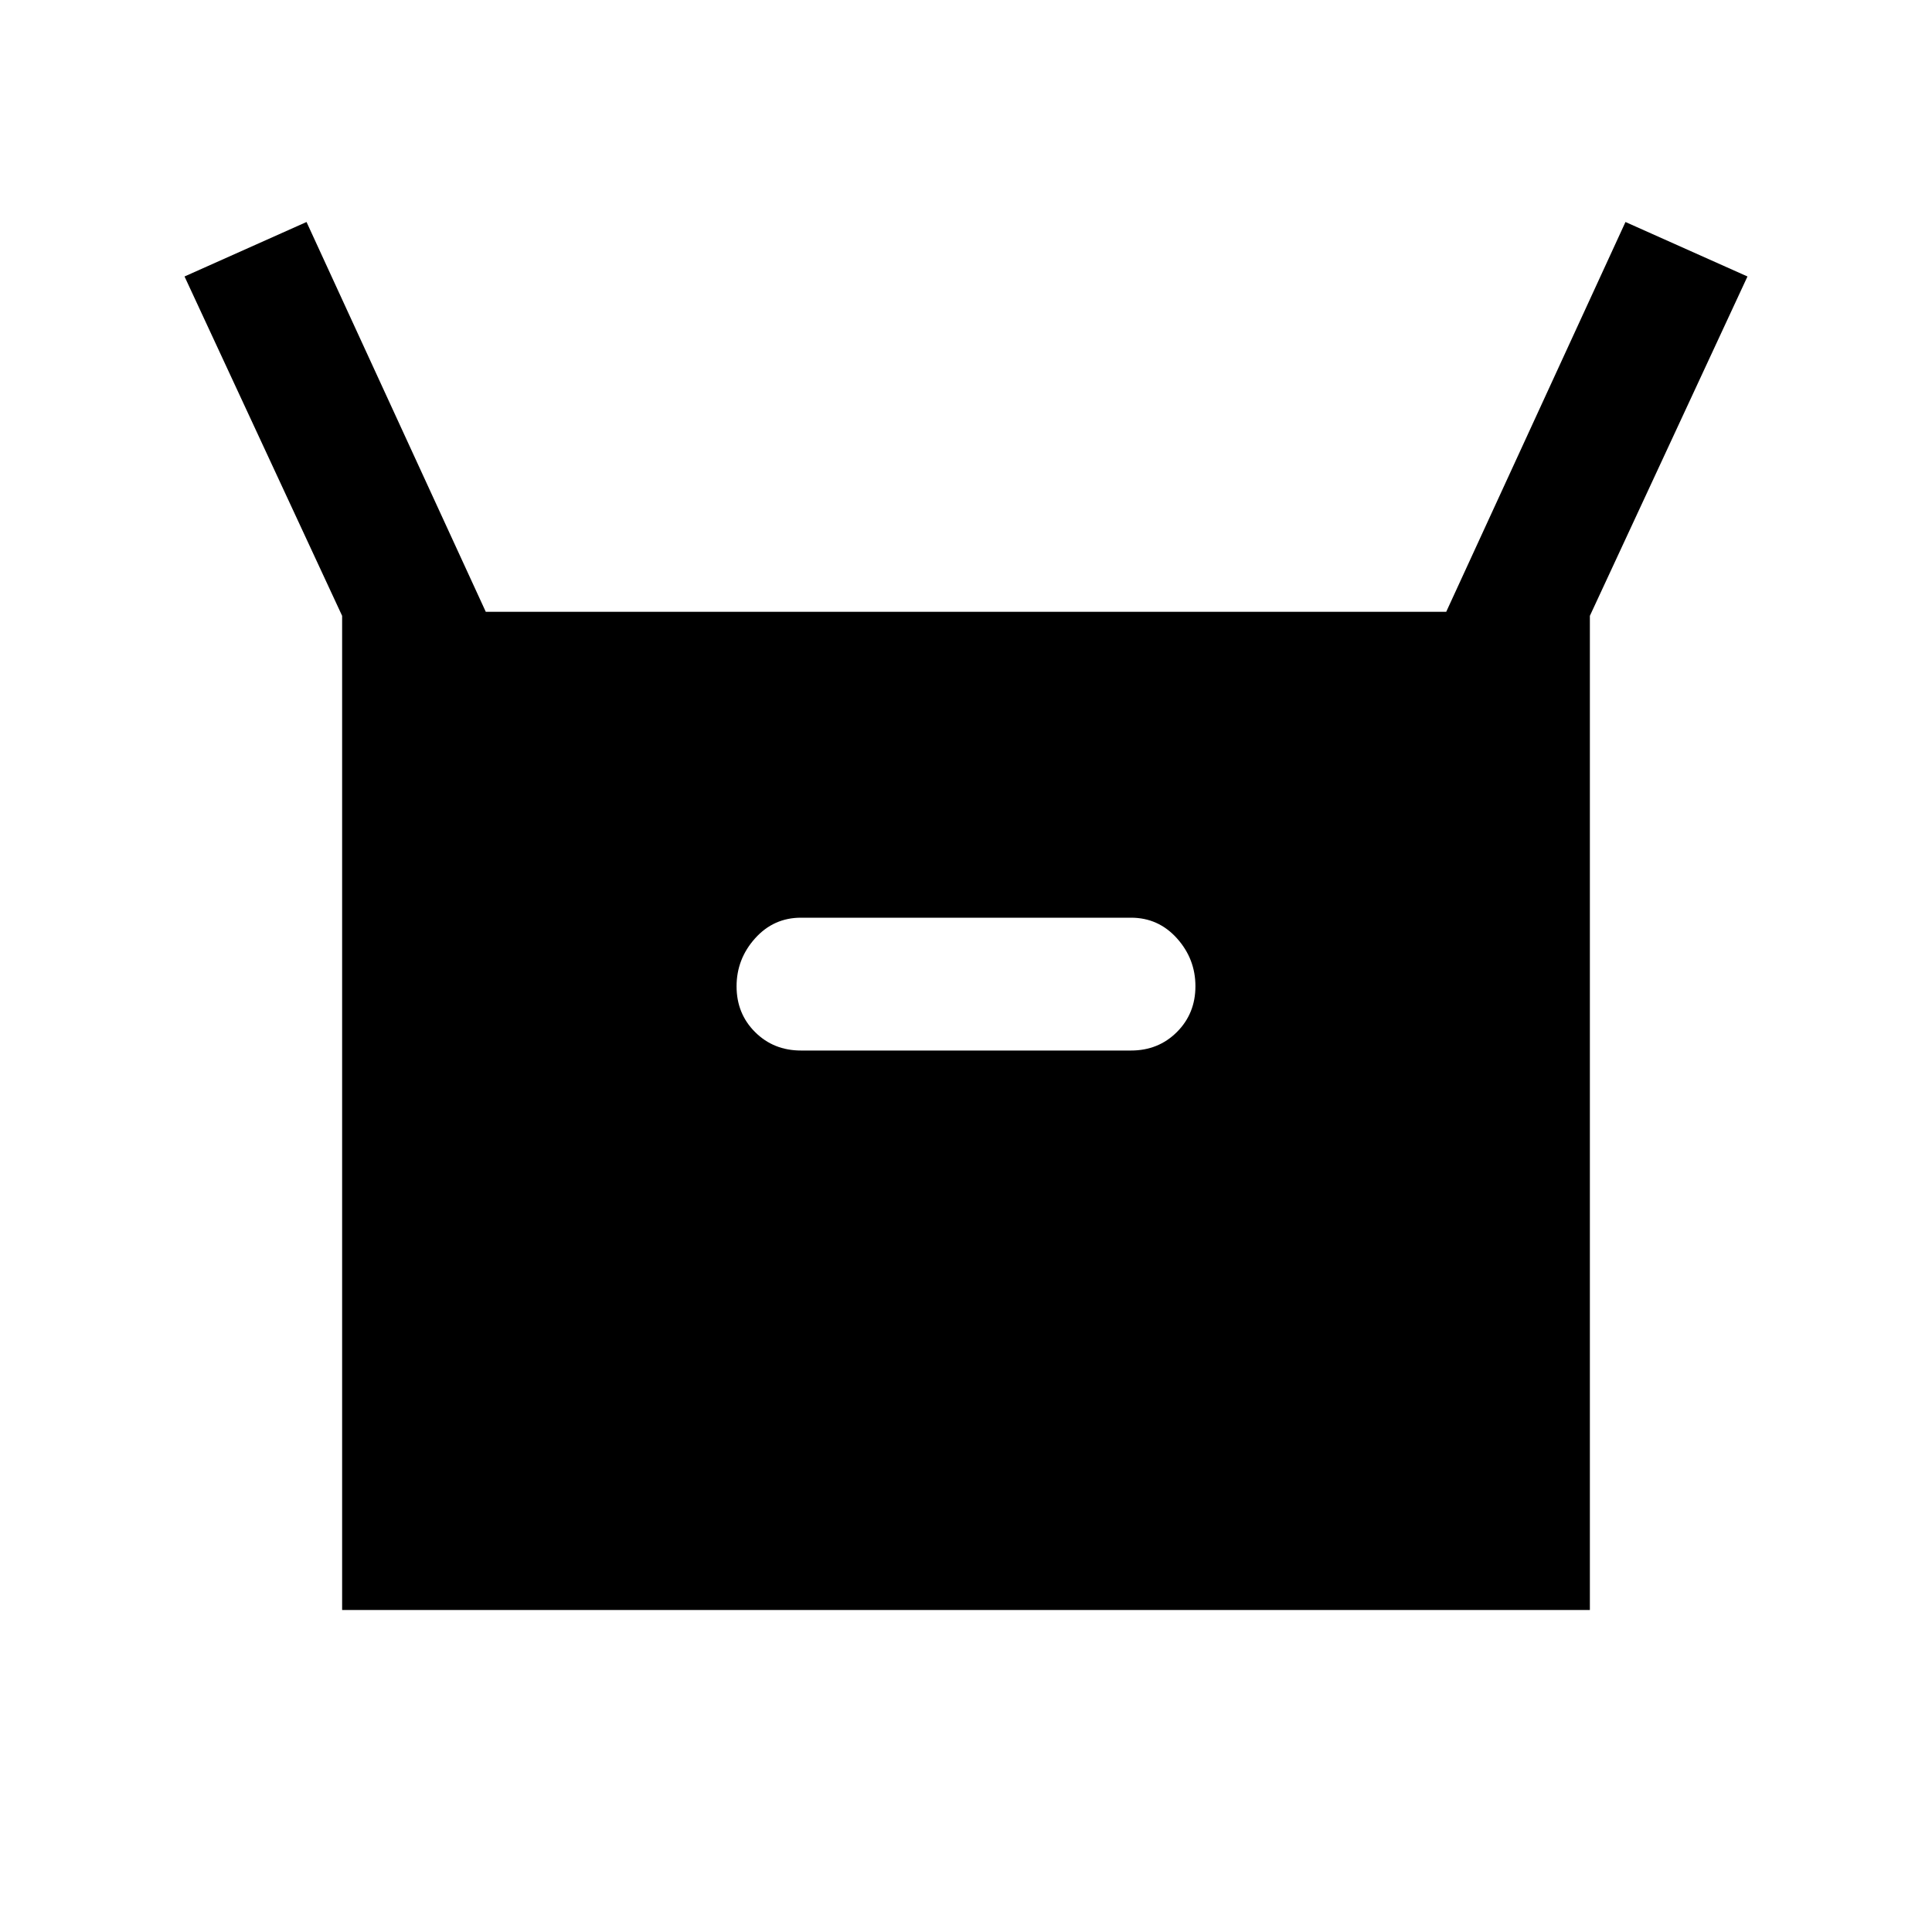 <svg xmlns="http://www.w3.org/2000/svg" height="24" viewBox="0 -960 960 960" width="24"><path d="M170-160v-494L91.69-822.62l60.62-27.07L241.38-656h477.24l89.07-193.69 60.62 27.07L790-654v494H170Zm228-278h164q13.6 0 22.8-9.19 9.2-9.19 9.2-22.77t-9.2-23.81Q575.6-504 562-504H398q-13.6 0-22.8 10.26-9.2 10.26-9.2 23.84t9.2 22.74Q384.4-438 398-438Z"/></svg>